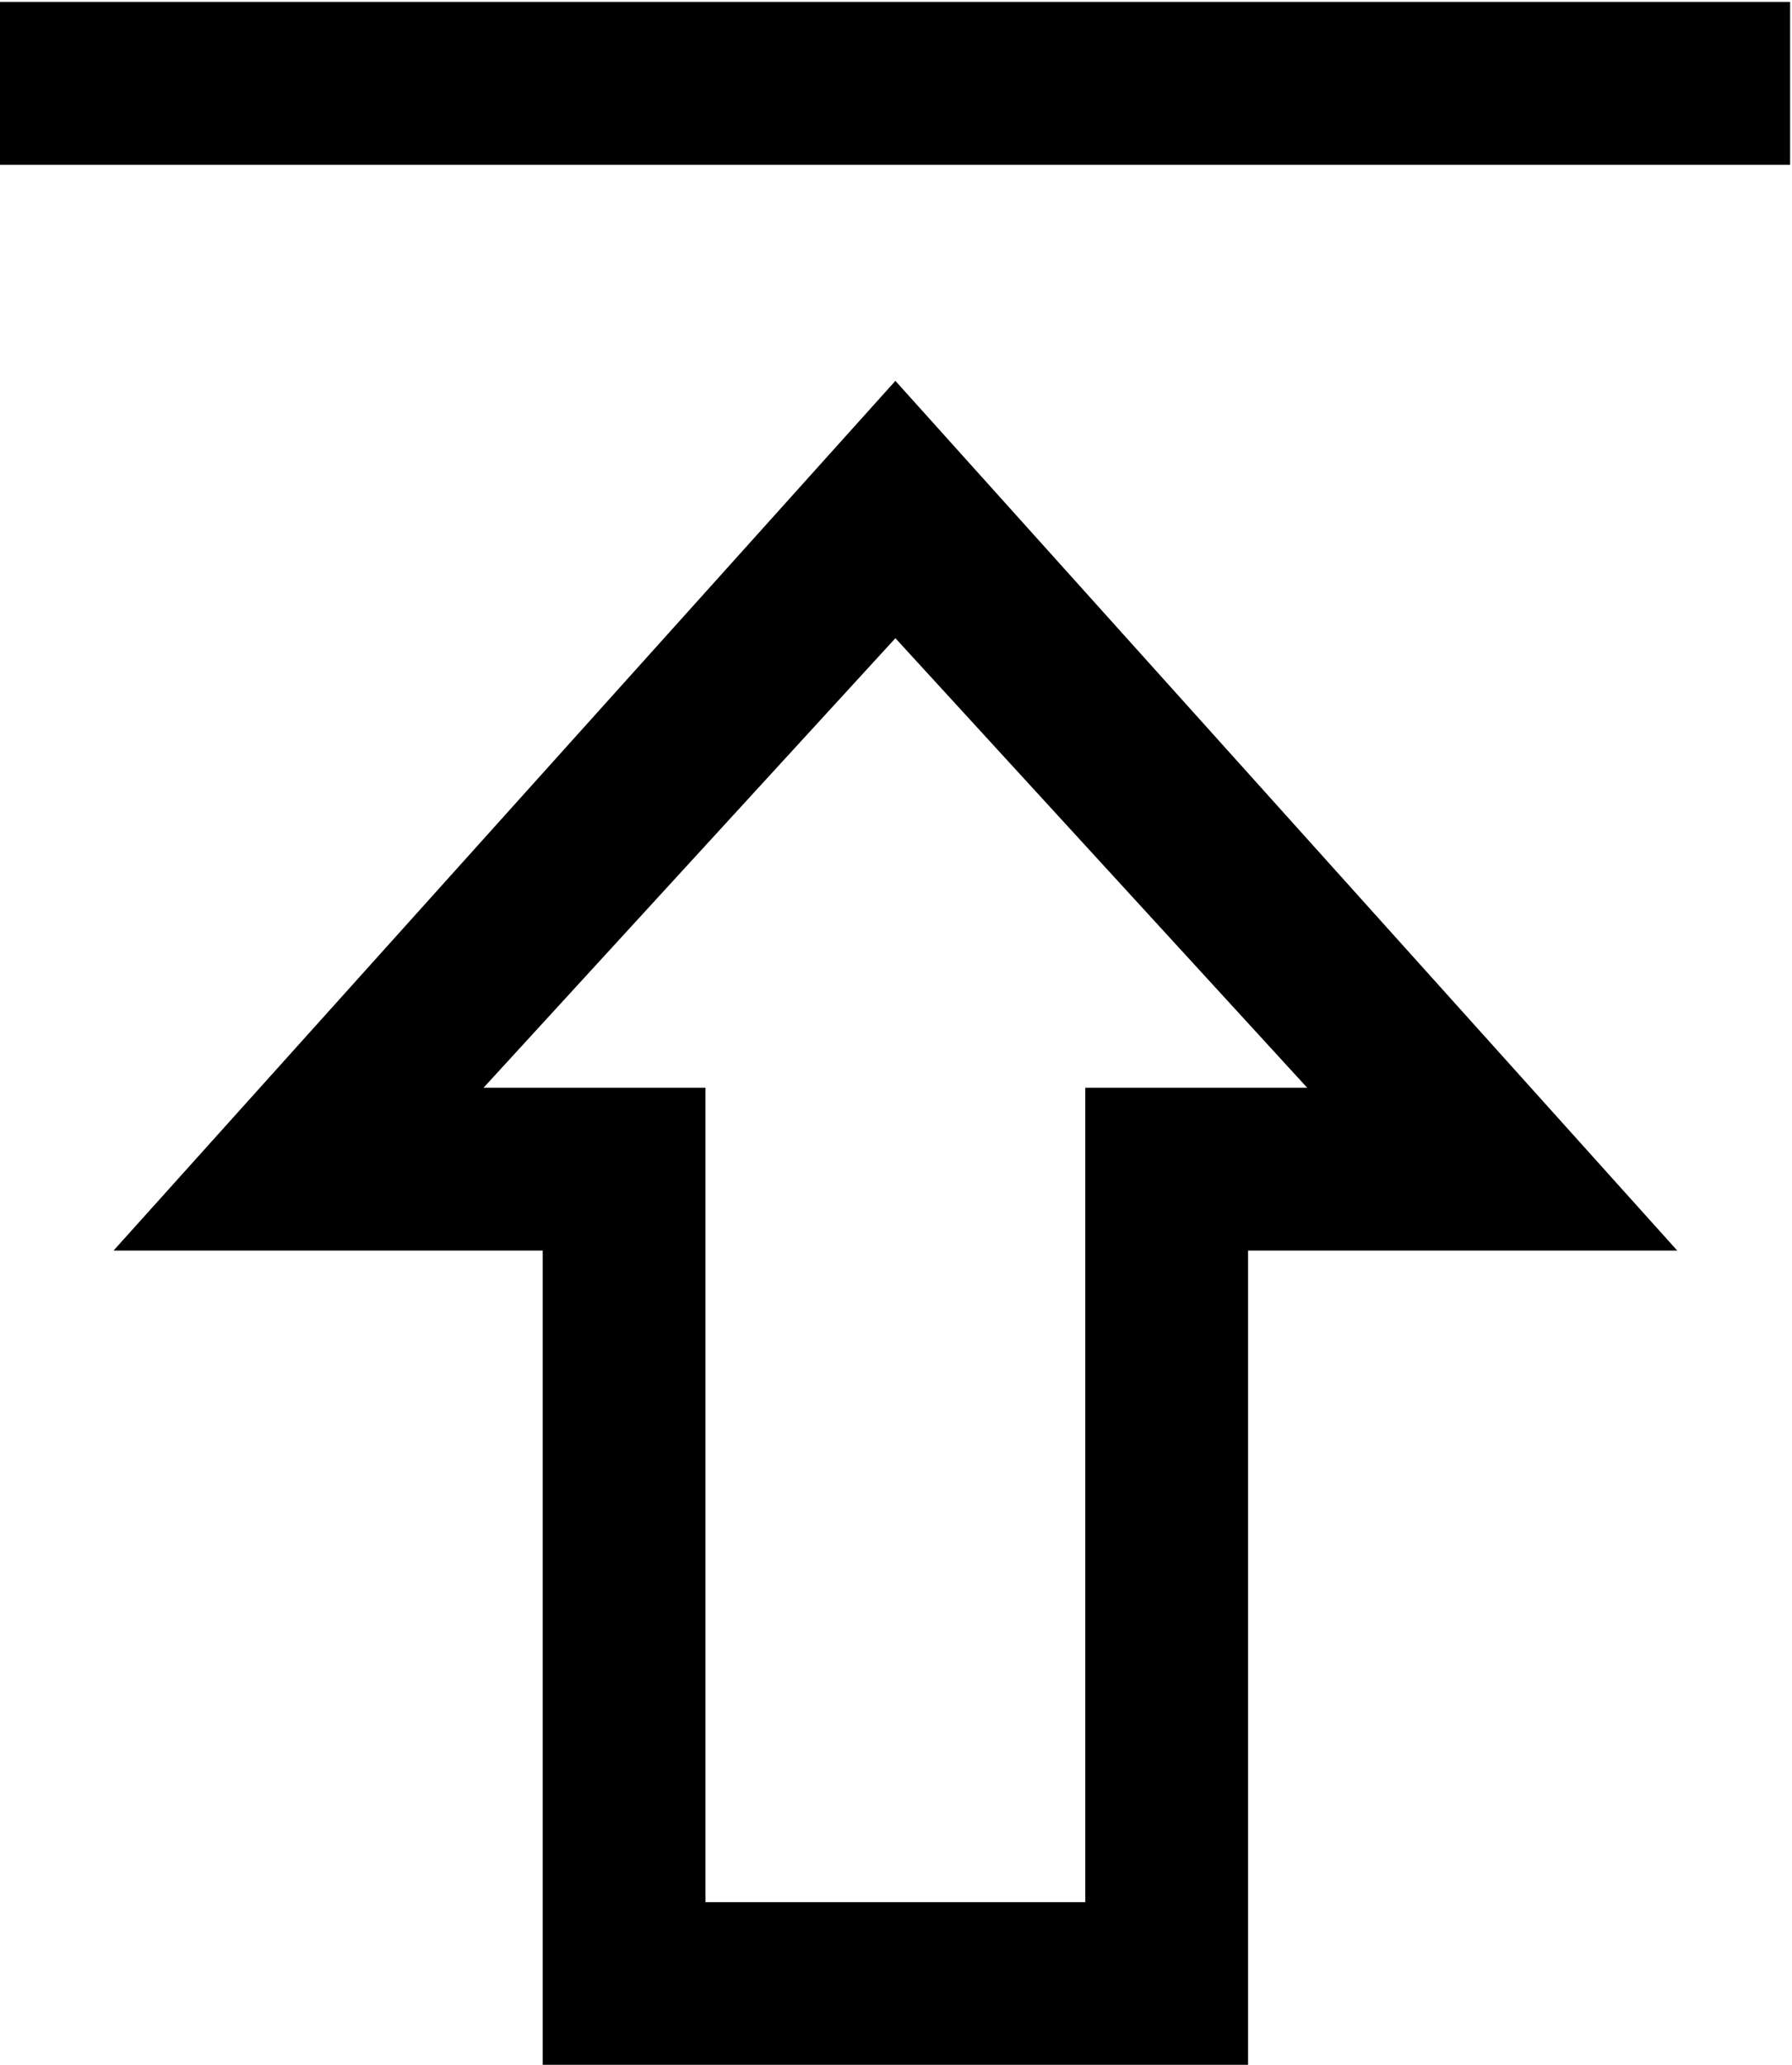 <?xml version="1.0" encoding="UTF-8" standalone="no"?>
<svg
   xmlns:dc="http://purl.org/dc/elements/1.1/"
   xmlns:cc="http://creativecommons.org/ns#"
   xmlns:rdf="http://www.w3.org/1999/02/22-rdf-syntax-ns#"
   xmlns:svg="http://www.w3.org/2000/svg"
   xmlns="http://www.w3.org/2000/svg"
   width="18"
   height="20.727"
   viewBox="0 0 18 20.727"
   version="1.1"
   id="svg6">
  <defs
     id="defs10" />
  <g
     id="gototop"
     stroke="none"
     stroke-width="1"
     fill="none"
     fill-rule="evenodd"
     transform="matrix(0.545,0,0,-0.545,-4.364,22.909)">
    <path
       d="m 41,39 v 3 H 8 V 39 Z M 31.01,4 v 15.001 h 7.91 L 24.51,35.02 10.1,19.001 h 7.91 V 4 Z m -3,3 h -7 V 22 H 16.919 L 24.51,30.28 32.1,22 h -4.09 z"
       id="Combined-Shape"
       fill="black" />
  </g>
</svg>
